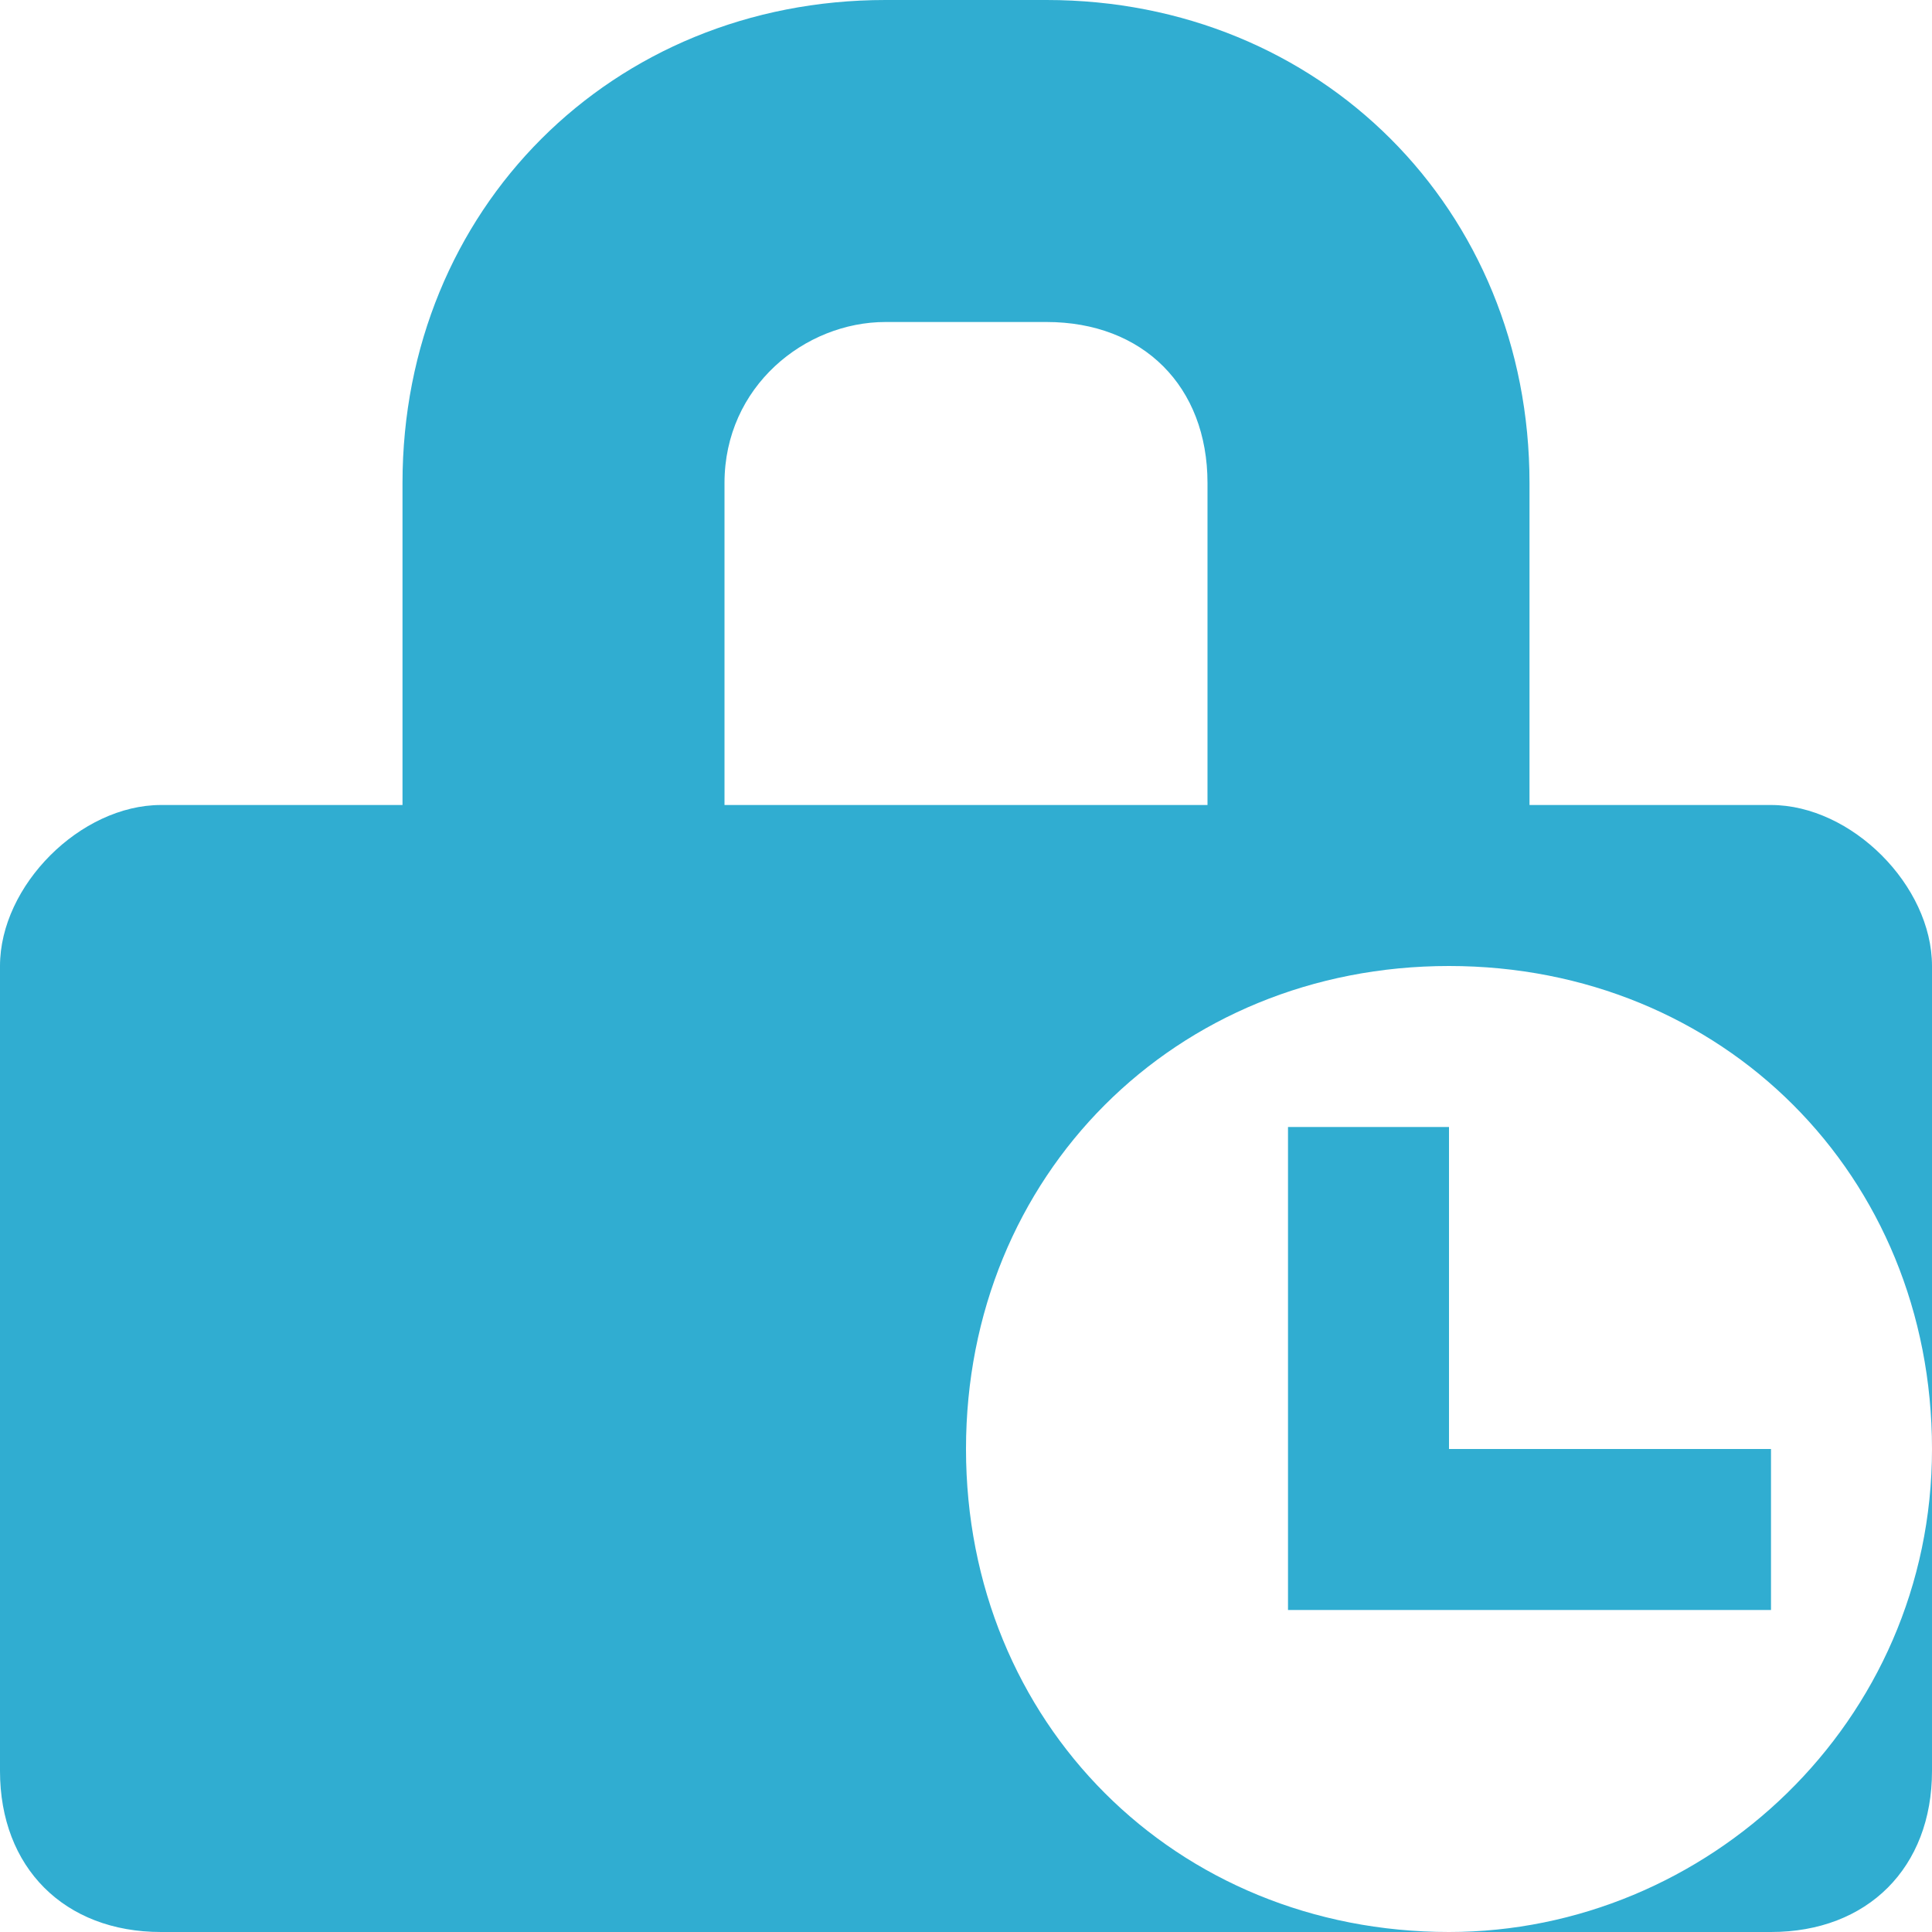<!DOCTYPE svg PUBLIC "-//W3C//DTD SVG 1.1//EN" "http://www.w3.org/Graphics/SVG/1.1/DTD/svg11.dtd"><svg xmlns="http://www.w3.org/2000/svg" width="12" height="12" viewBox="0 0 12 12" preserveAspectRatio="xMinYMid meet" overflow="visible"><path d="M6.5 0h-1c-1.7 0-3 1.3-3 3v2H1c-.5 0-1 .5-1 1v5c0 .6.4 1 1 1h10c.6 0 1-.4 1-1V9c0 1.7-1.4 3-3 3-1.7 0-3-1.3-3-3s1.3-3 3-3 3 1.3 3 3V6c0-.5-.5-1-1-1H9.5V3c0-1.7-1.3-3-3-3zm1 3v2h-3V3c0-.6.5-1 1-1h1c.6 0 1 .4 1 1zM11 9v1H8V7h1v2h2z" fill="#30add1"/></svg>